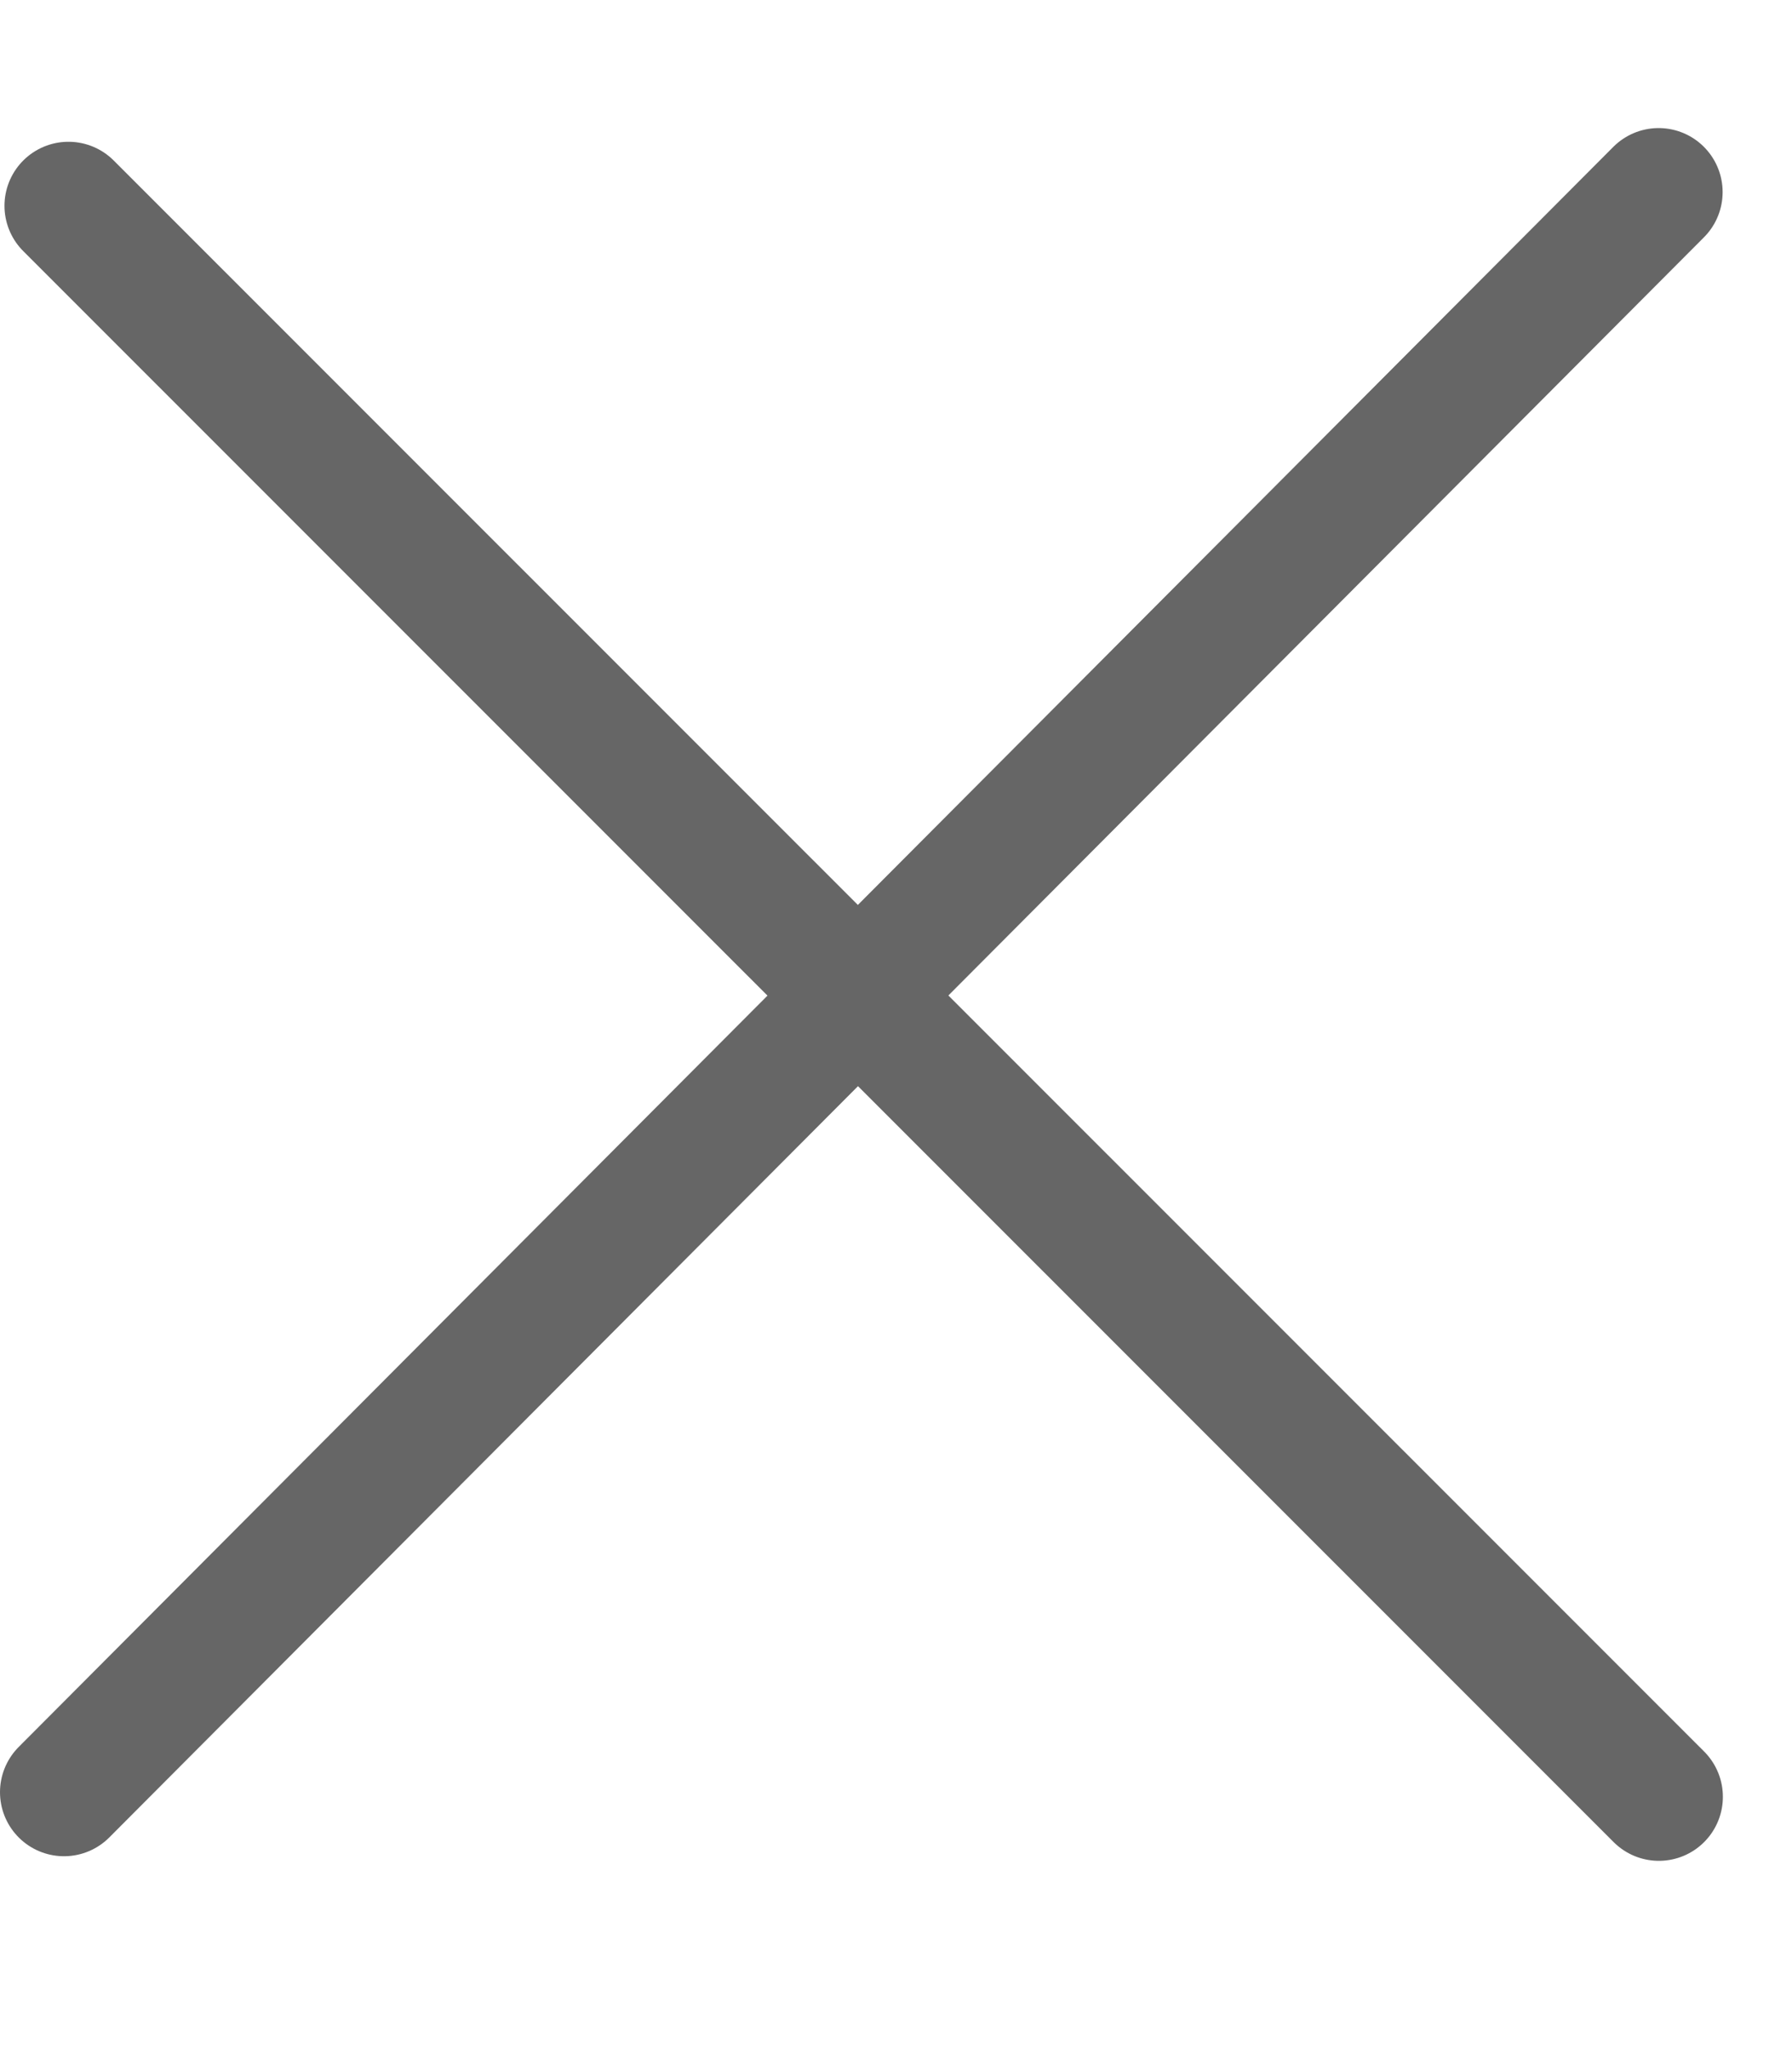 <svg xmlns="http://www.w3.org/2000/svg" width="14" height="16" viewBox="0 0 14 16">
    <g fill="none" fill-rule="evenodd" stroke="#666" stroke-linecap="round">
        <path d="M.535 1.607L12.96 14.03M12.958 1.5L.5 13.994"/>
    </g>
</svg>
